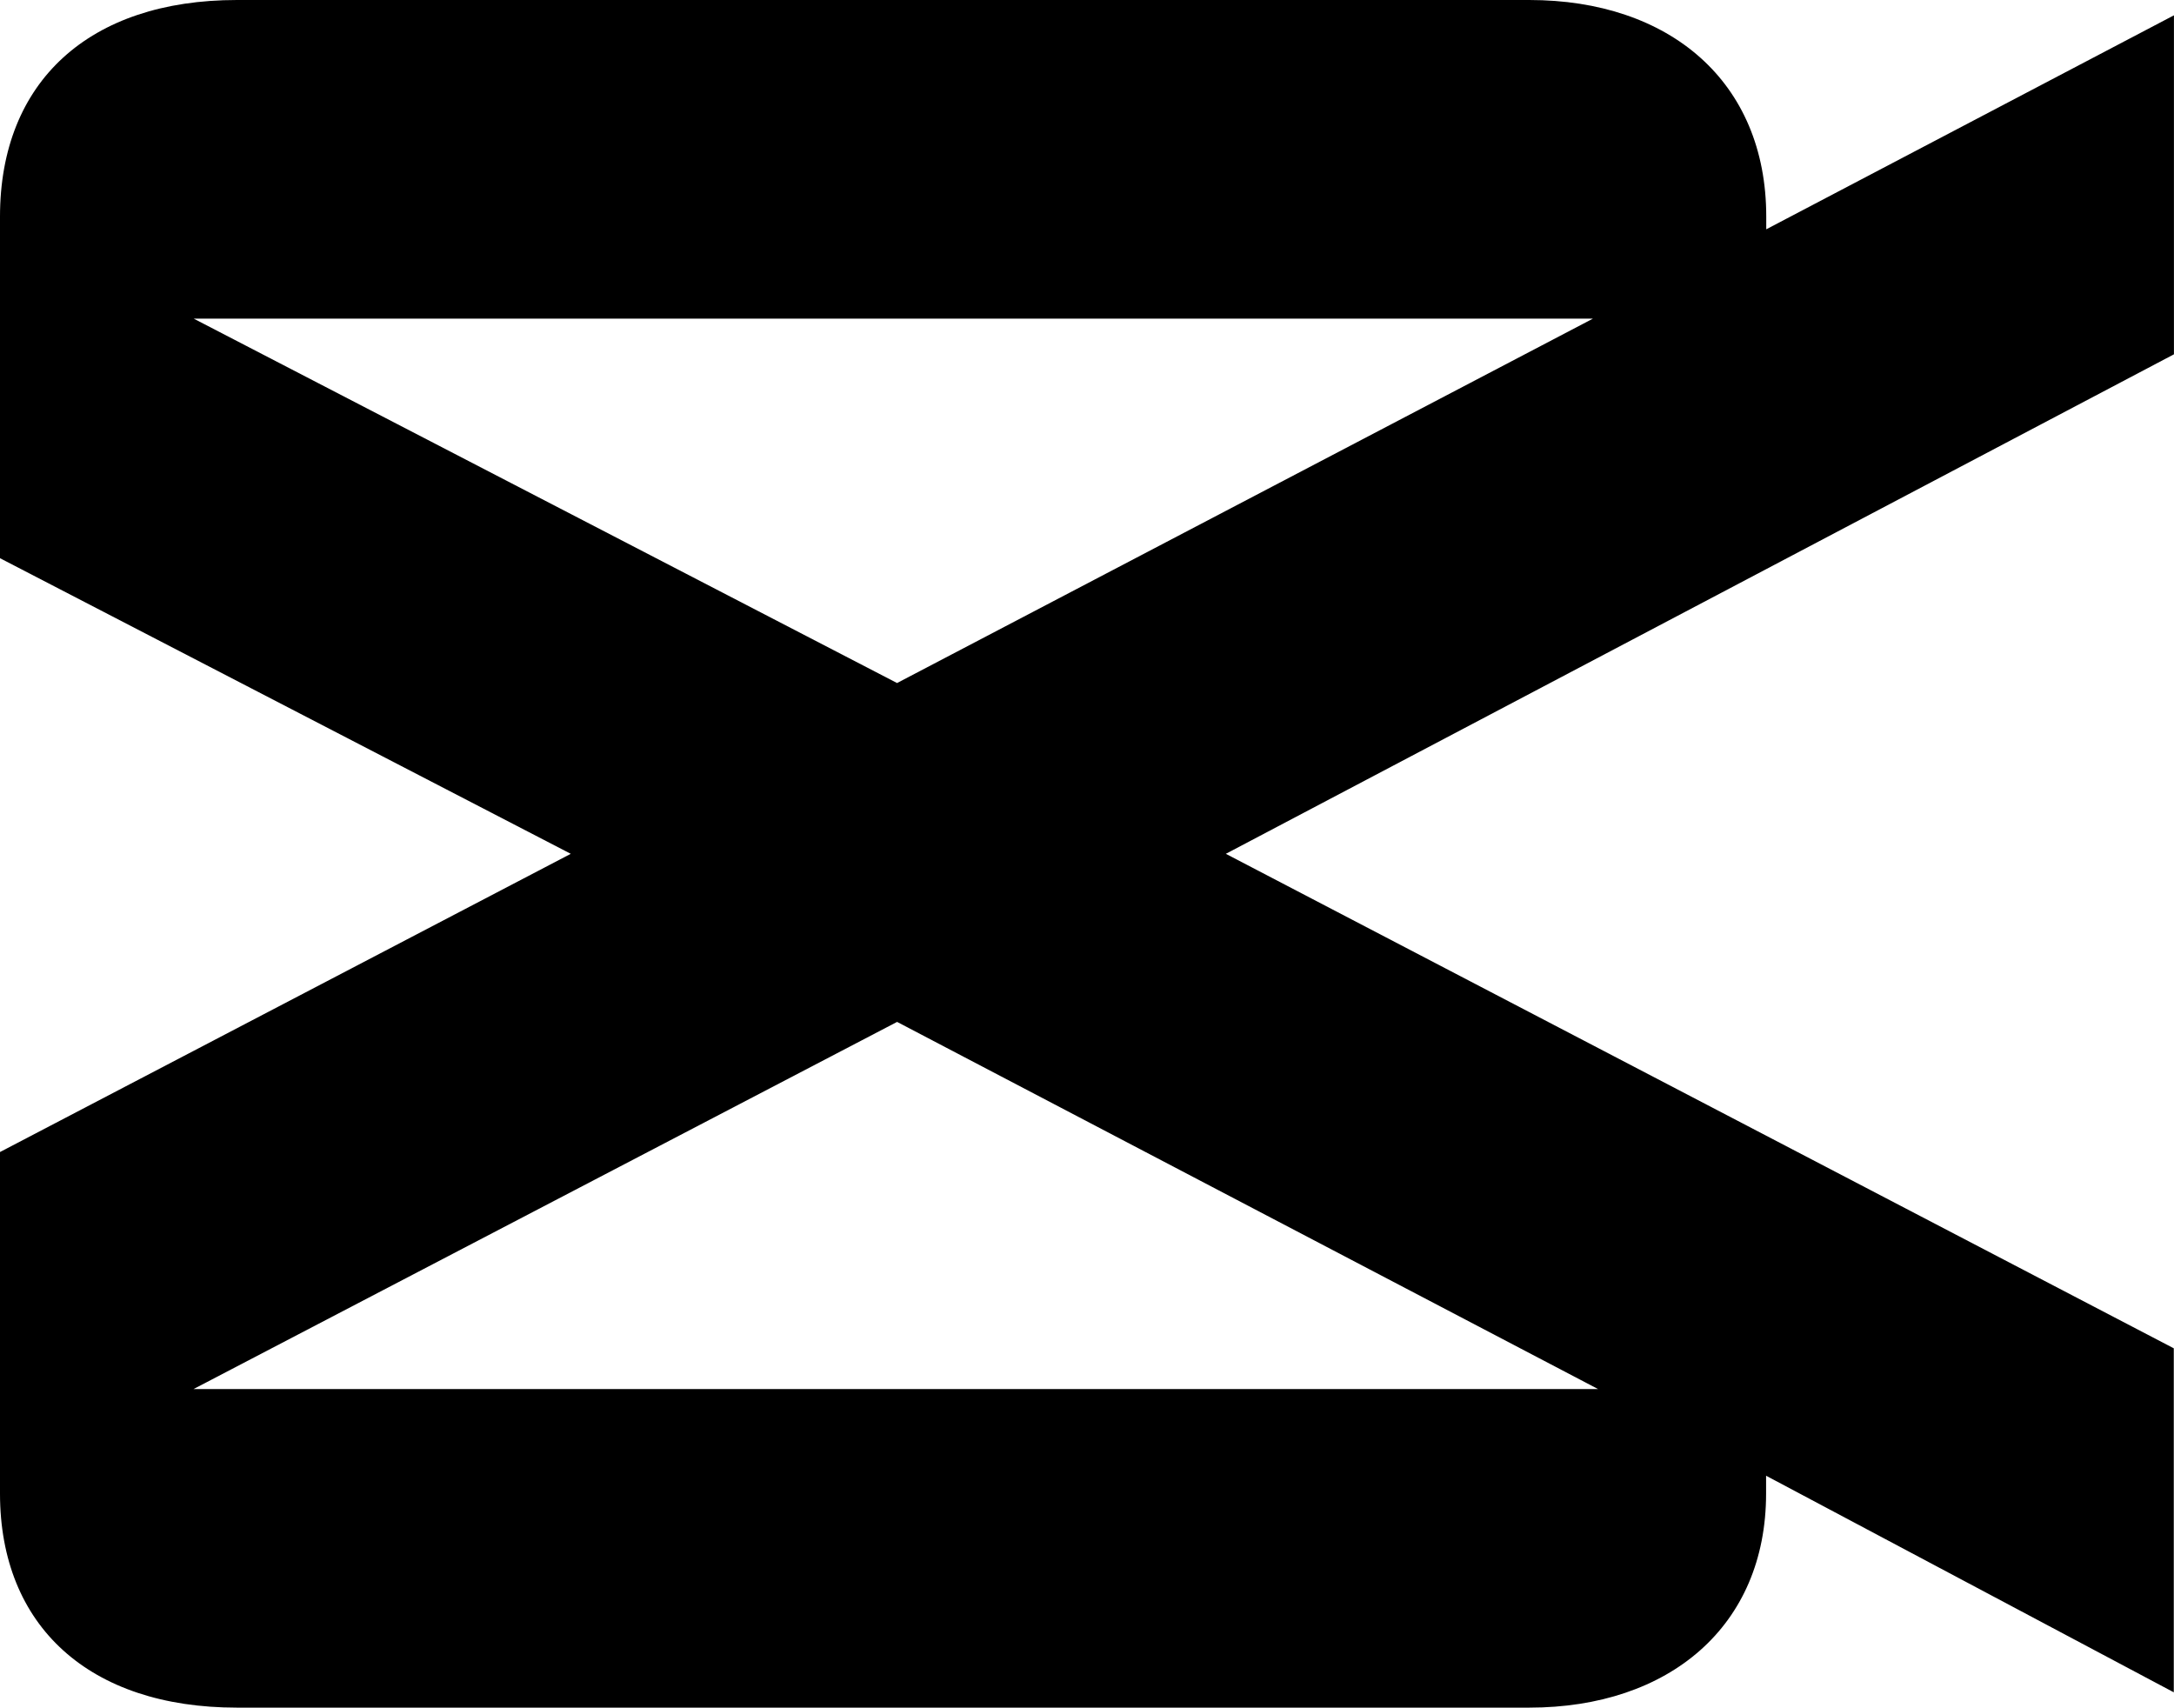 <?xml version="1.0" encoding="utf-8"?>
<svg xmlns="http://www.w3.org/2000/svg" viewBox="215.945 197.898 40.164 31.546" width="40.164px" height="31.546px"><path d="M 256.108 204.443 L 256.108 198.181 L 248.576 202.134 L 248.576 201.9 C 248.576 199.404 246.788 197.898 244.197 197.898 L 220.323 197.898 C 217.595 197.898 215.945 199.404 215.945 201.9 L 215.945 208.21 L 226.49 213.671 L 215.945 219.18 L 215.945 225.489 C 215.945 227.938 217.595 229.444 220.323 229.444 L 244.196 229.444 C 246.785 229.444 248.573 227.938 248.573 225.489 L 248.573 225.16 L 256.105 229.161 L 256.105 222.806 L 238.592 213.671 L 256.109 204.443 L 256.108 204.443 Z M 232.52 216.777 L 245.469 223.559 L 219.52 223.559 L 232.517 216.777 L 232.52 216.777 Z M 245.375 203.784 L 232.518 210.516 L 219.523 203.784 L 245.372 203.784 L 245.375 203.784 Z" fill="#000000" style="" id="object-0"/></svg>